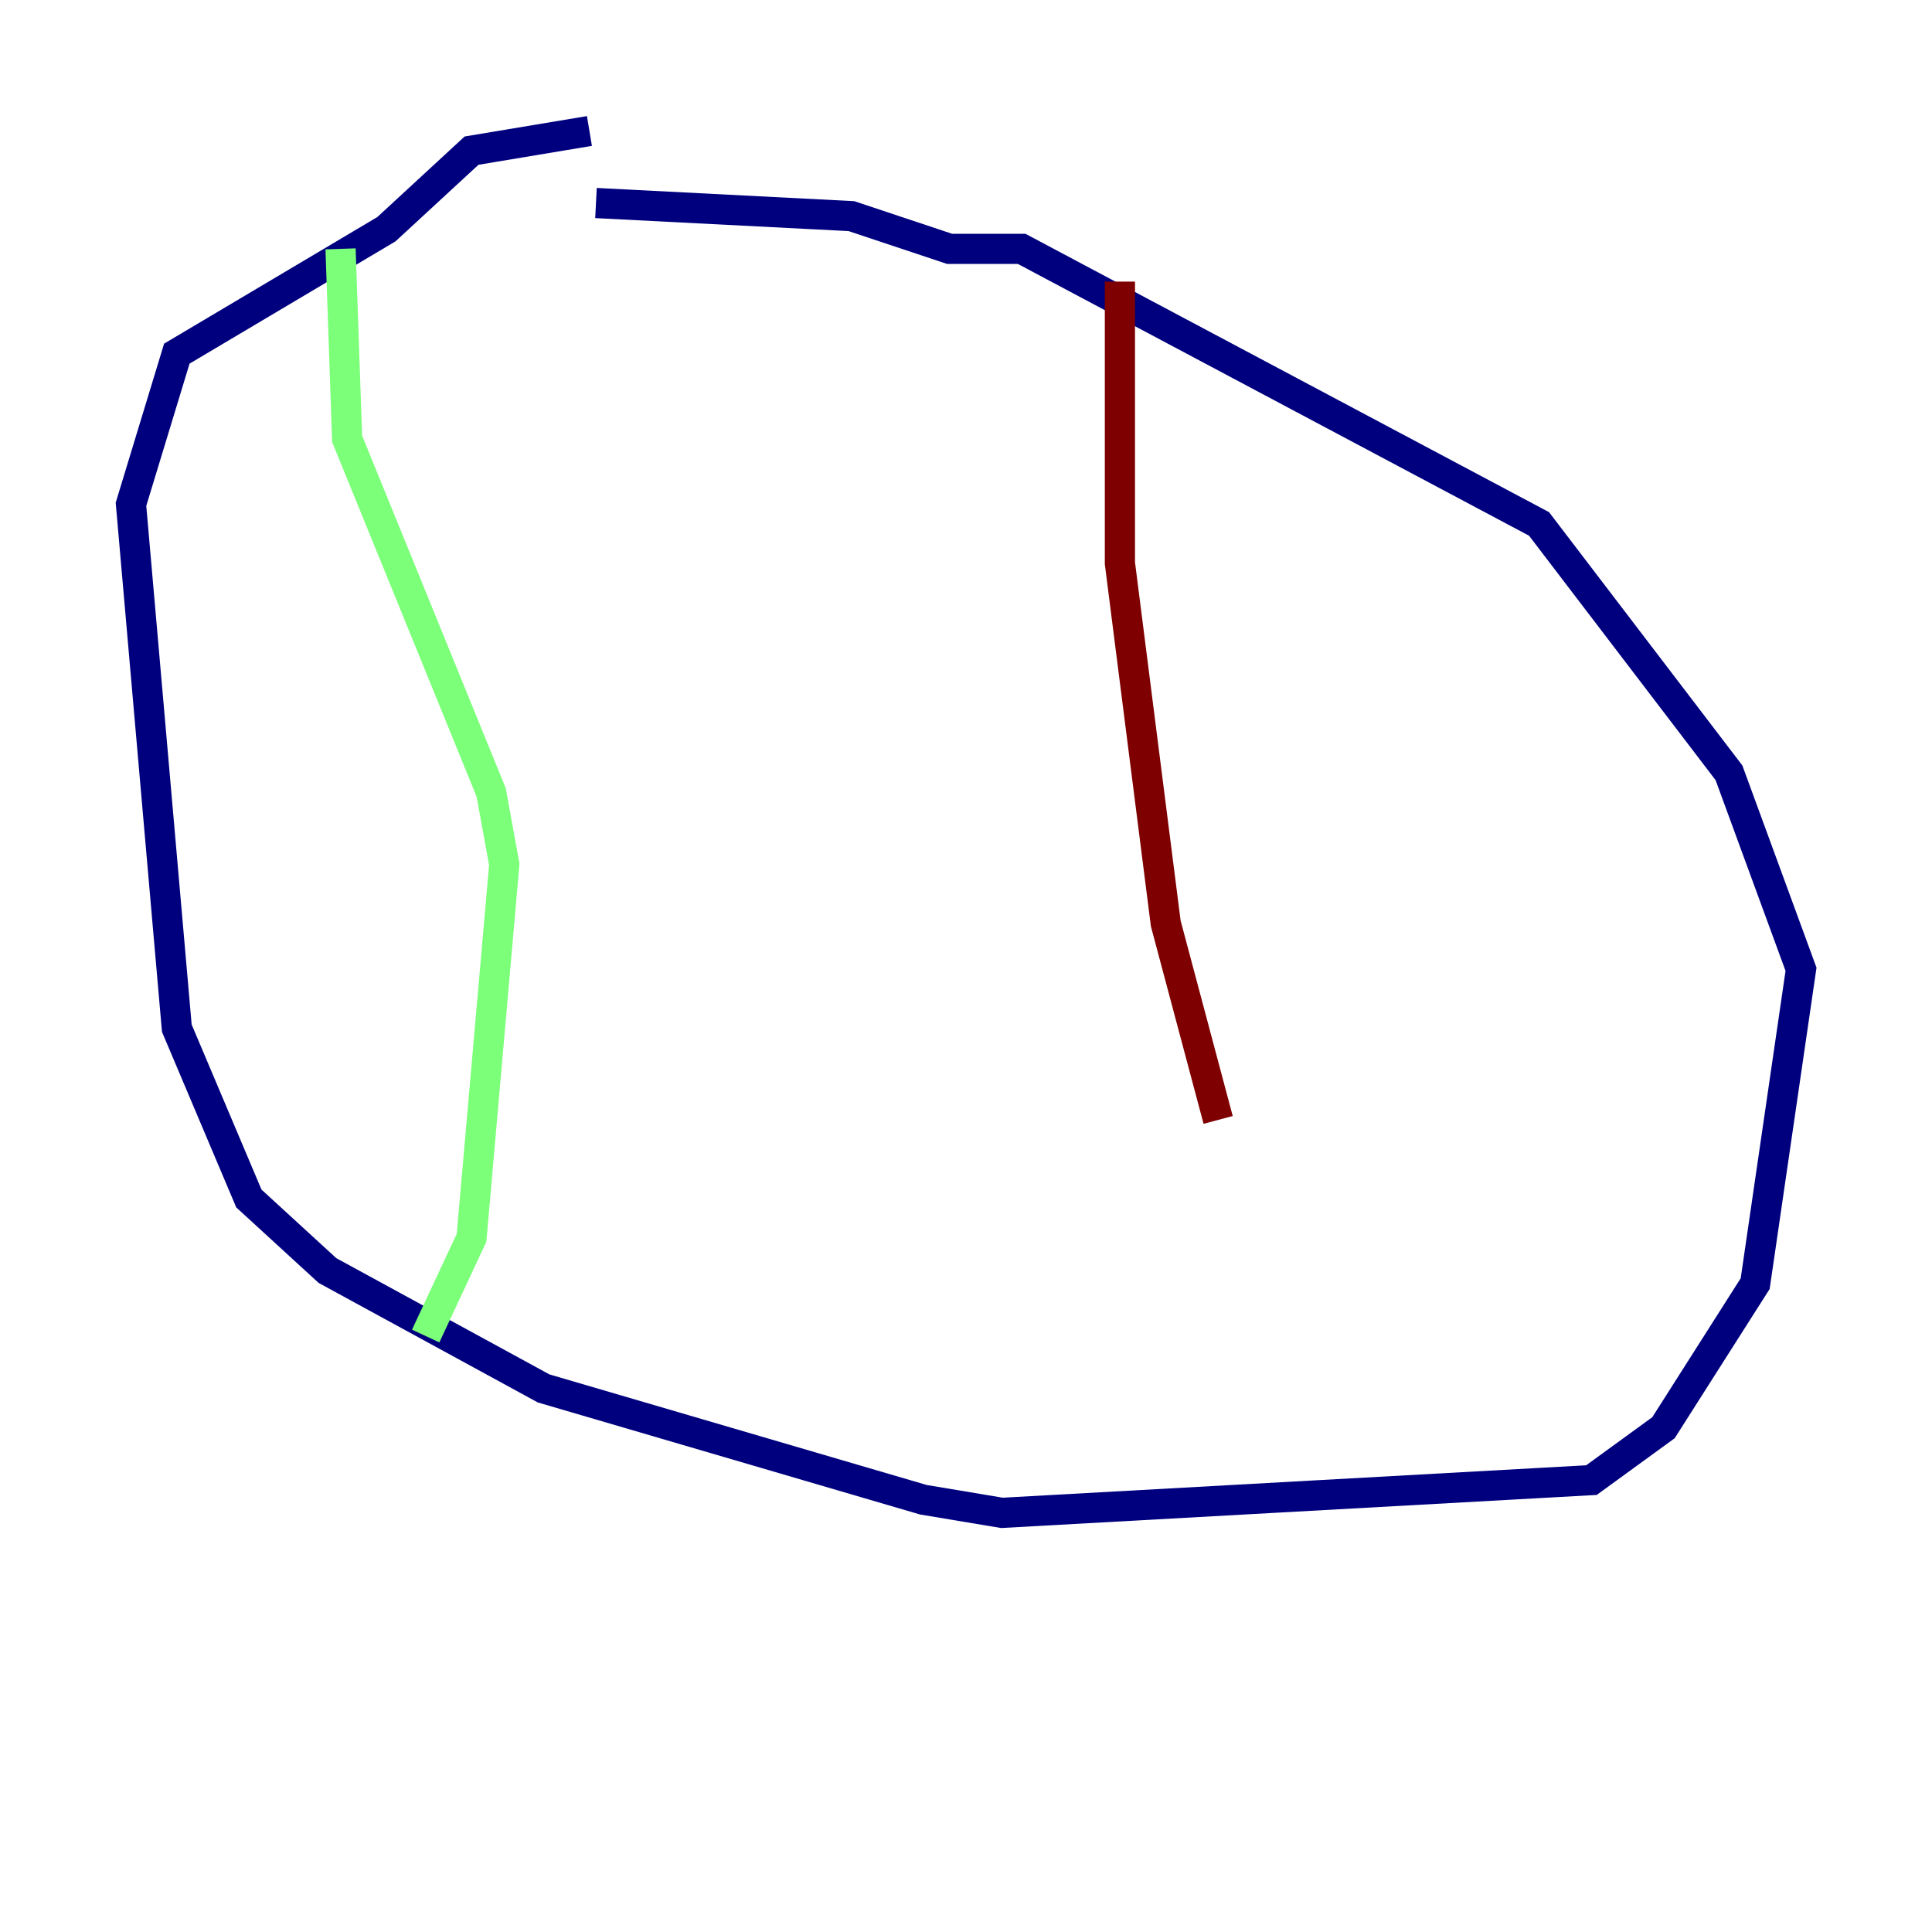 <?xml version="1.0" encoding="utf-8" ?>
<svg baseProfile="tiny" height="128" version="1.2" viewBox="0,0,128,128" width="128" xmlns="http://www.w3.org/2000/svg" xmlns:ev="http://www.w3.org/2001/xml-events" xmlns:xlink="http://www.w3.org/1999/xlink"><defs /><polyline fill="none" points="39.051,8.678 31.241,9.98 25.6,15.186 11.715,23.43 8.678,33.41 11.715,68.122 16.488,79.403 21.695,84.176 36.014,91.986 61.18,99.363 66.386,100.231 105.437,98.061 110.21,94.59 116.285,85.044 119.322,64.217 114.549,51.2 101.966,34.712 67.688,16.488 62.915,16.488 56.407,14.319 39.485,13.451" stroke="#00007f" stroke-width="2" /><polyline fill="none" points="22.563,16.488 22.997,29.071 32.542,52.502 33.41,57.275 31.241,82.007 28.203,88.515" stroke="#7cff79" stroke-width="2" /><polyline fill="none" points="74.197,18.658 74.197,37.315 77.234,61.18 80.705,74.197" stroke="#7f0000" stroke-width="2" /></svg>